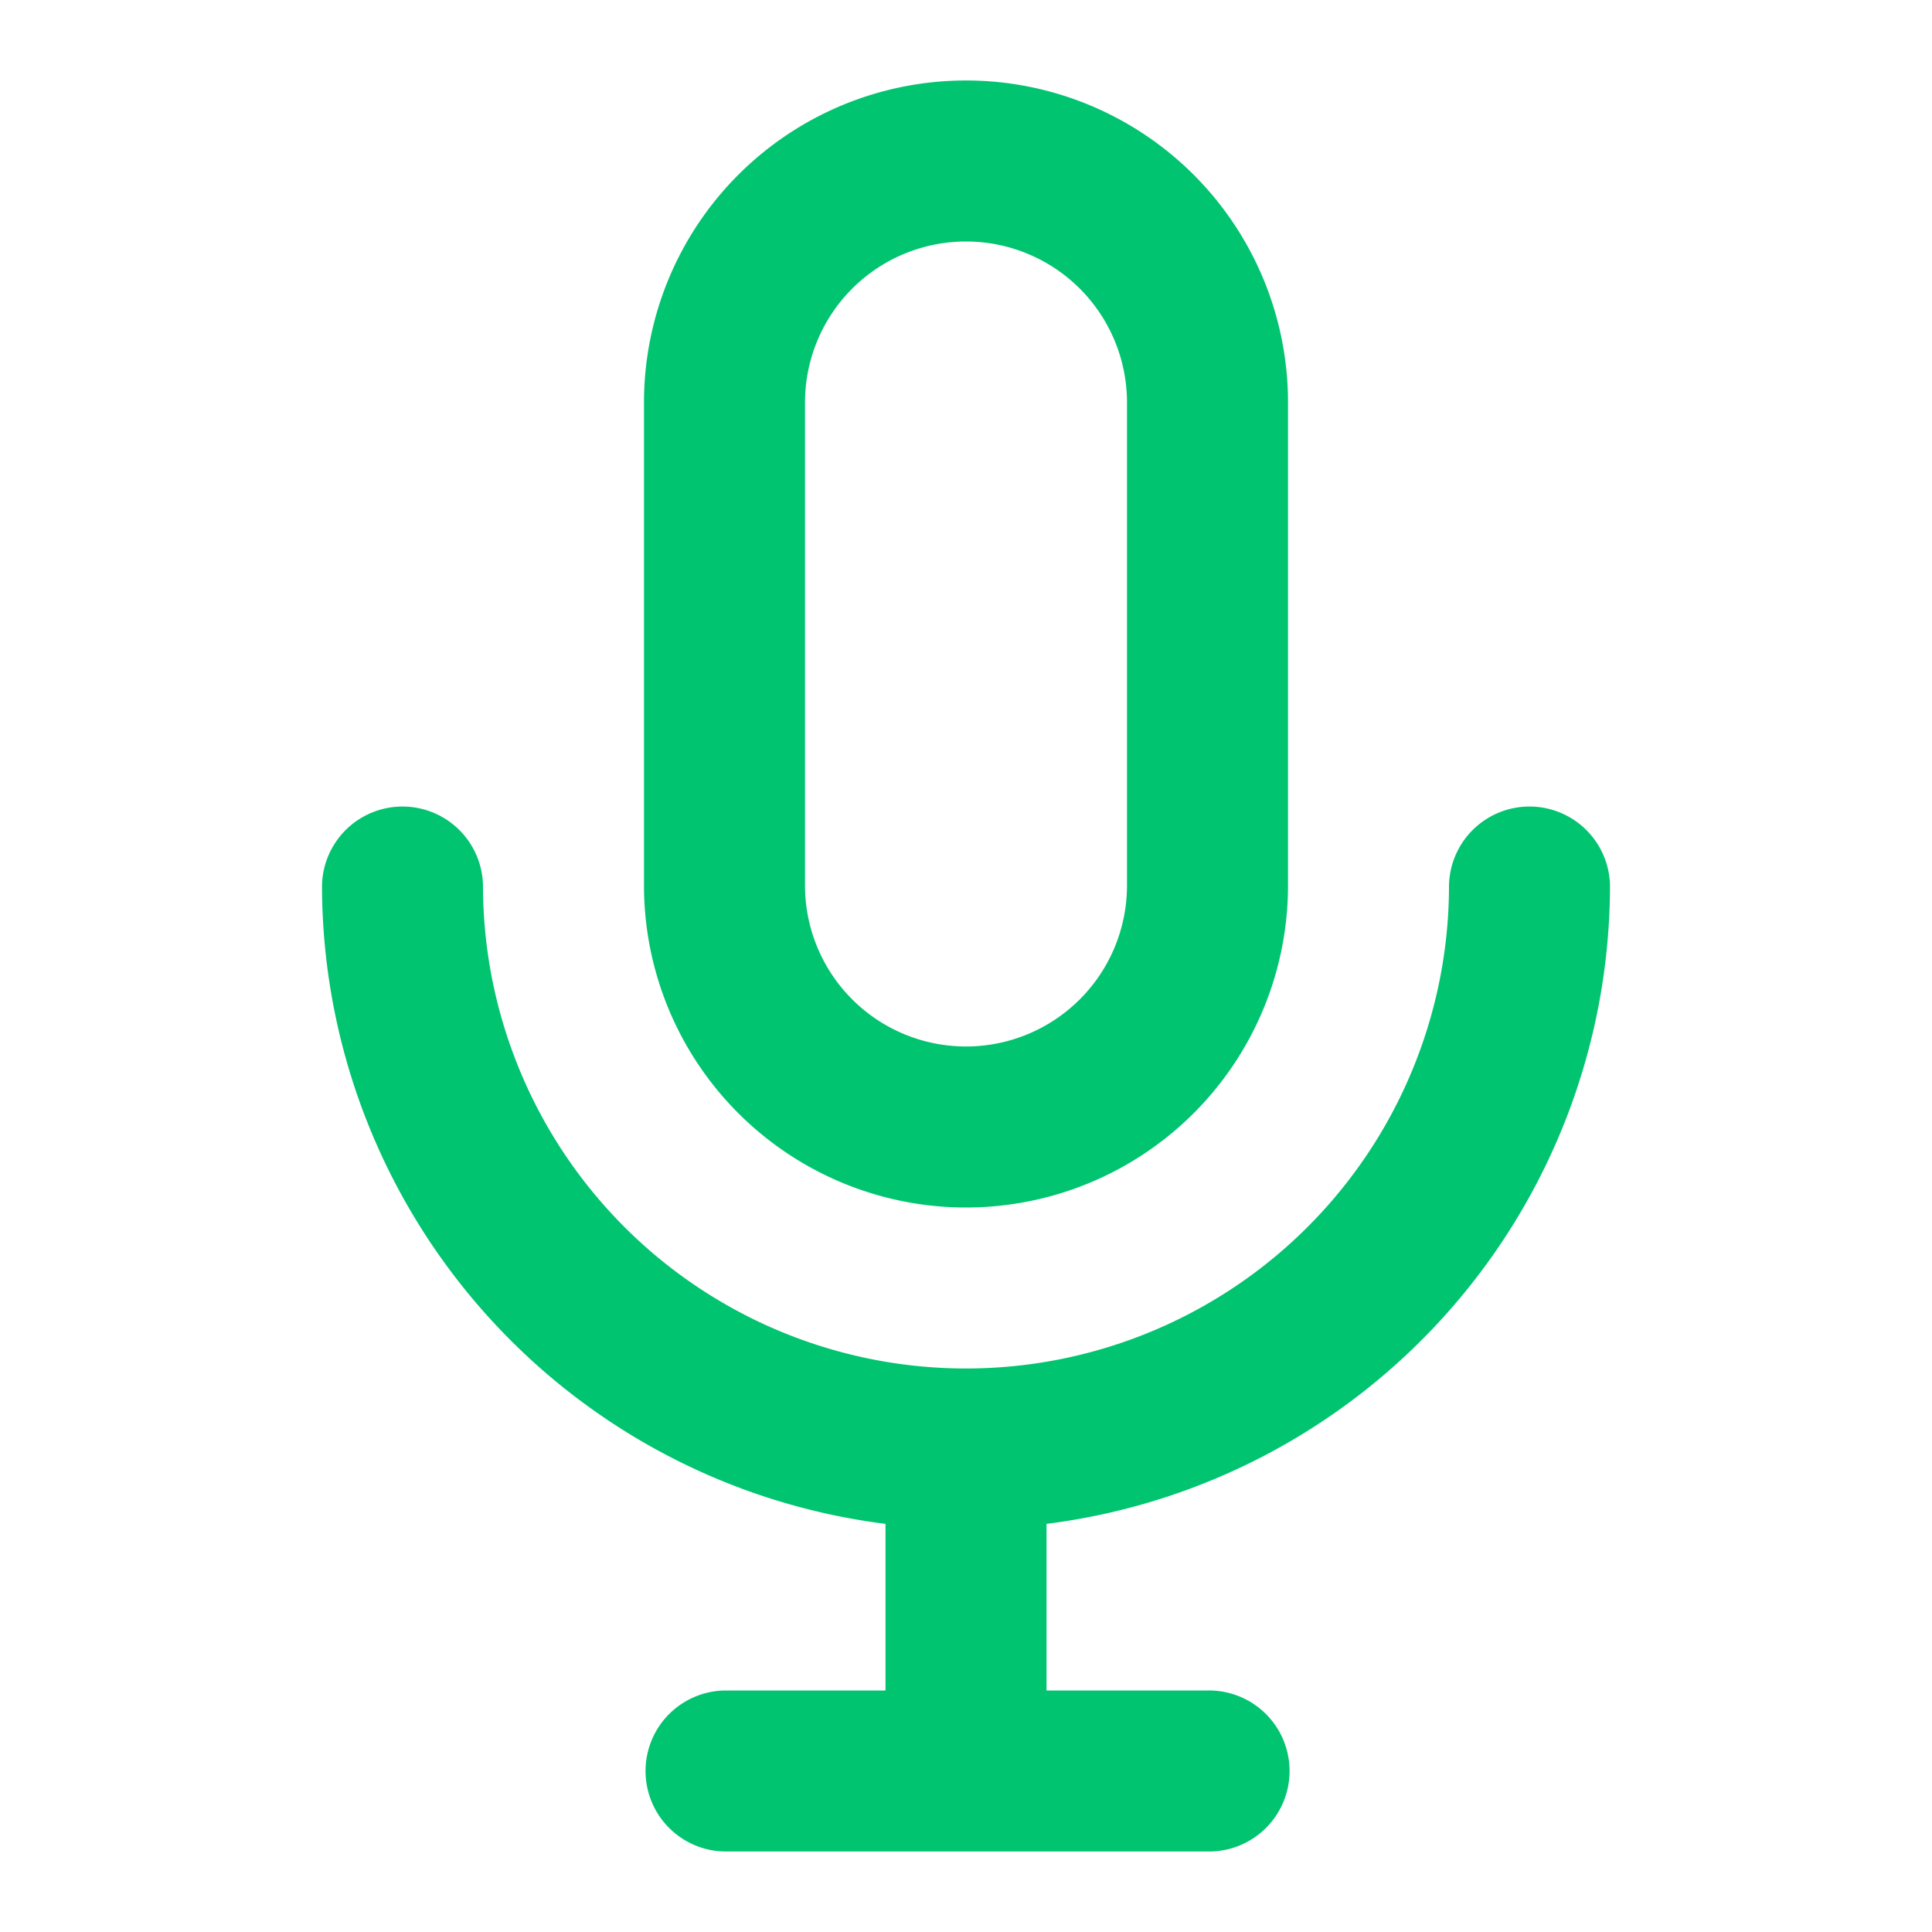 <svg width="64" height="64" fill="none" xmlns="http://www.w3.org/2000/svg"><path d="M32 40a10.667 10.667 0 0010.667-10.667v-16a10.667 10.667 0 00-21.334 0v16A10.667 10.667 0 0032 40zm-5.333-26.667a5.333 5.333 0 1110.666 0v16a5.333 5.333 0 11-10.666 0v-16zm26.666 16a2.667 2.667 0 00-5.333 0 16 16 0 11-32 0 2.667 2.667 0 00-5.333 0A21.333 21.333 0 0029.333 50.48V56H24a2.667 2.667 0 000 5.333h16A2.667 2.667 0 1040 56h-5.333v-5.52a21.333 21.333 0 0018.666-21.147z" fill="#00C470"/></svg>